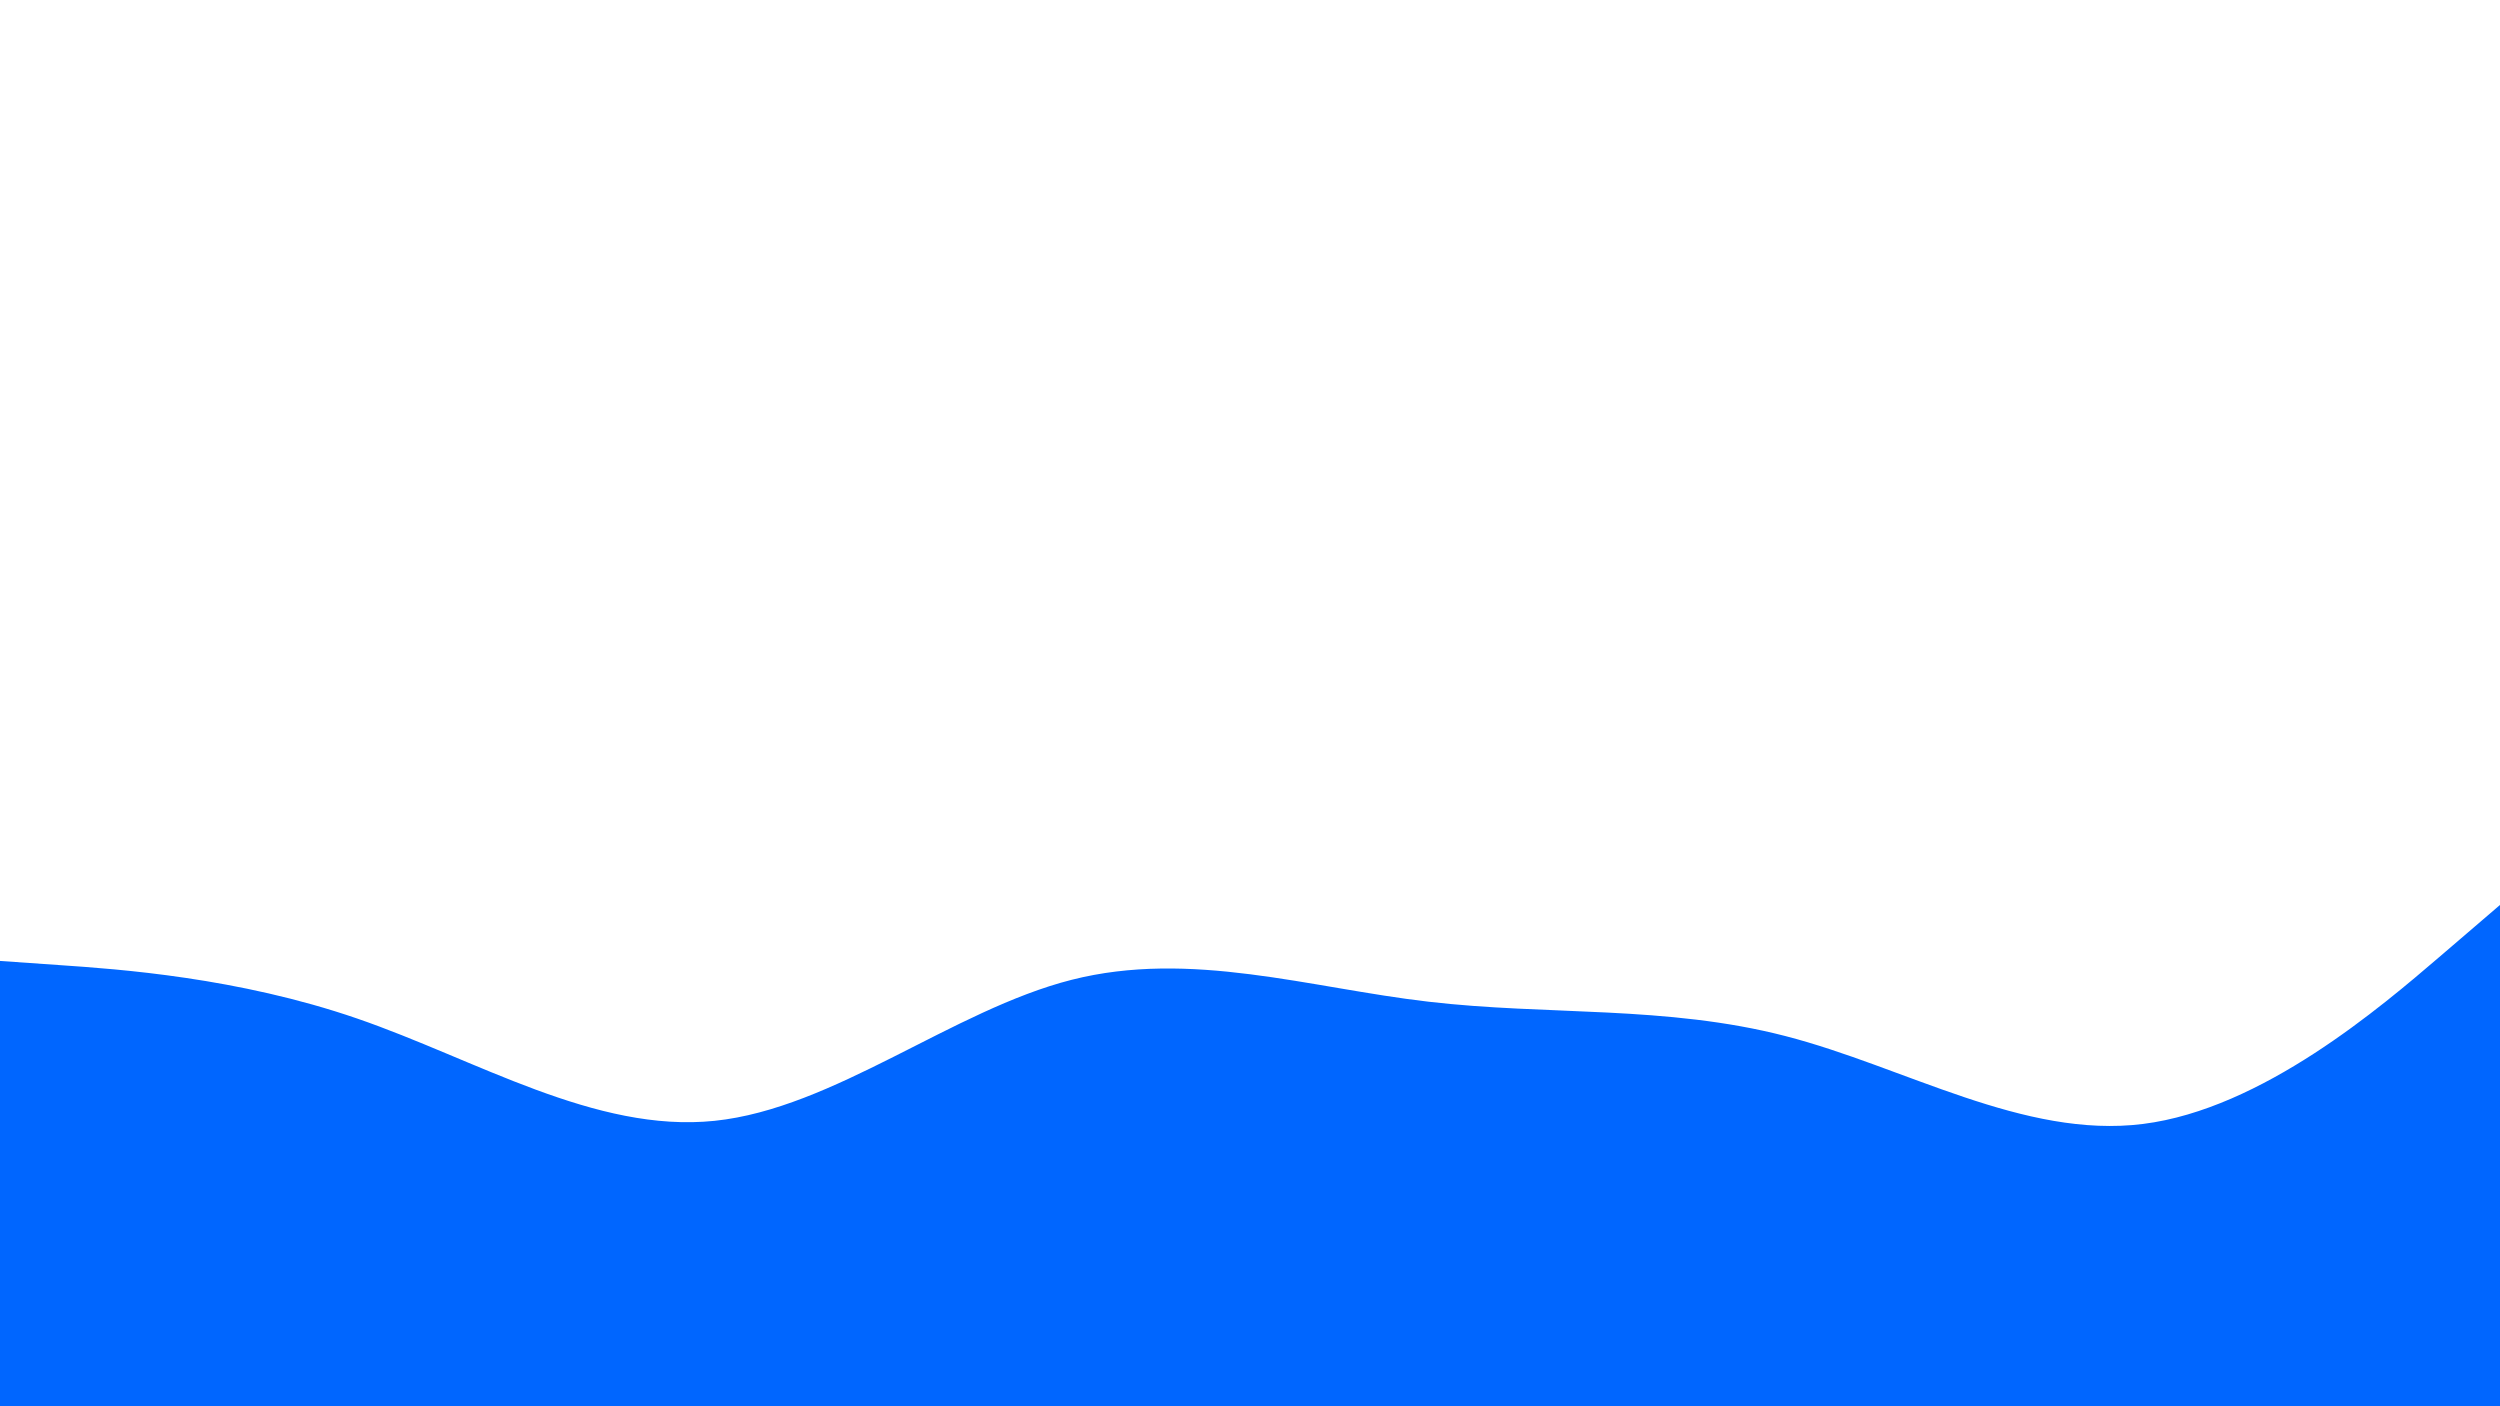 <svg id="visual" viewBox="0 0 1920 1080" width="1920" height="1080" xmlns="http://www.w3.org/2000/svg" xmlns:xlink="http://www.w3.org/1999/xlink" version="1.1"><path d="M0 738L45.7 741.2C91.3 744.3 182.7 750.7 274.2 782.2C365.7 813.7 457.3 870.3 548.8 860.8C640.3 851.3 731.7 775.7 823 752.5C914.3 729.3 1005.7 758.7 1097 769.3C1188.3 780 1279.7 772 1371.2 795.7C1462.7 819.3 1554.3 874.7 1645.8 863.2C1737.3 851.7 1828.7 773.3 1874.3 734.2L1920 695L1920 1081L1874.3 1081C1828.7 1081 1737.3 1081 1645.8 1081C1554.3 1081 1462.7 1081 1371.2 1081C1279.7 1081 1188.3 1081 1097 1081C1005.7 1081 914.3 1081 823 1081C731.7 1081 640.3 1081 548.8 1081C457.3 1081 365.7 1081 274.2 1081C182.7 1081 91.3 1081 45.7 1081L0 1081Z" fill="#0066FF" stroke-linecap="round" stroke-linejoin="miter"></path></svg>